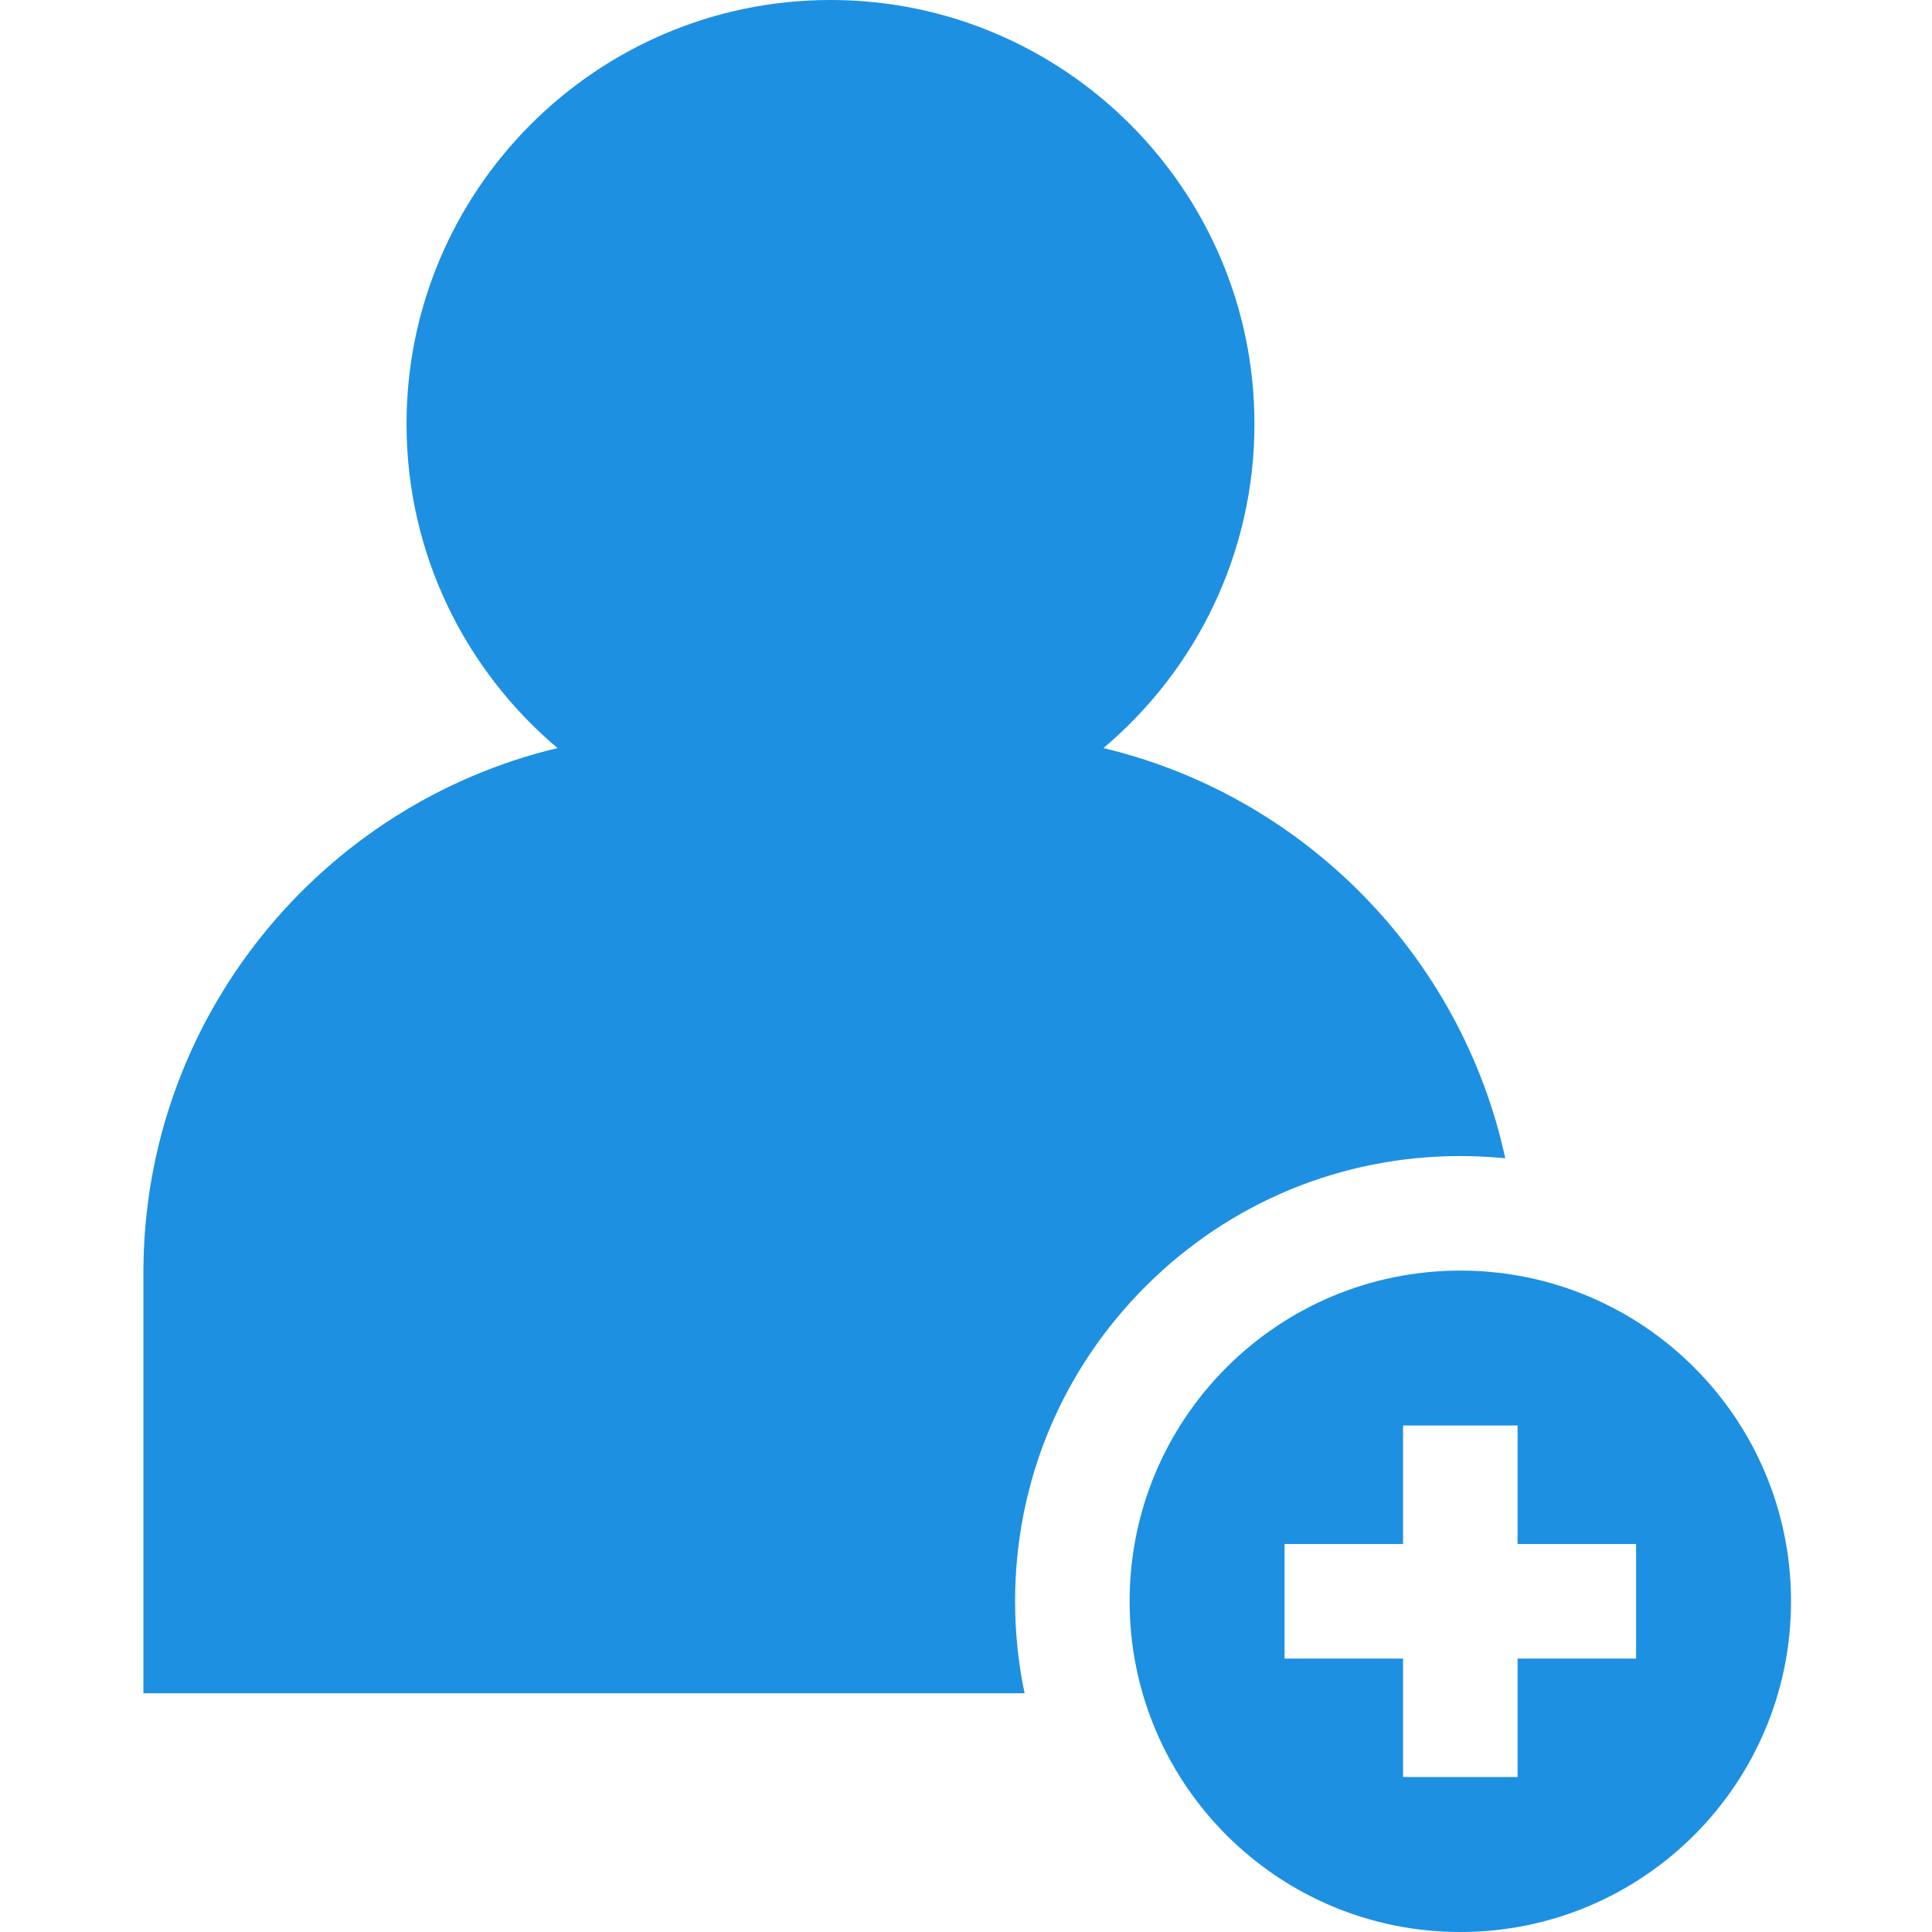 <?xml version="1.0"?>
<svg xmlns="http://www.w3.org/2000/svg" height="512px" viewBox="-38 0 512 512" width="512px" class=""><g><path d="m231.008 424.359c0-31.516 12.273-61.148 34.559-83.434 22.285-22.285 51.918-34.559 83.434-34.559 4.008 0 7.98.199 11.914.59-11.617-53.559-53.332-96.023-106.492-108.707 24.457-20.629 40.02-51.477 40.02-85.895 0-61.953-50.402-112.355-112.352-112.355-61.953 0-112.355 50.402-112.355 112.352 0 34.422 15.566 65.27 40.02 85.895-62.867 15-109.754 71.641-109.754 139.031v111.449h233.52c-1.656-7.926-2.512-16.082-2.512-24.367zm0 0" data-original="#000000" class="active-path" data-old_color="#000000" fill="#1D90E2"/><path d="m261.359 424.359c0 48.402 39.238 87.641 87.641 87.641s87.641-39.238 87.641-87.641-39.238-87.641-87.641-87.641-87.641 39.238-87.641 87.641zm134.223-15.176v30.352h-31.406v31.402h-30.352v-31.402h-31.402v-30.352h31.402v-31.406h30.352v31.406zm0 0" data-original="#000000" class="active-path" data-old_color="#000000" fill="#1D90E2"/></g> </svg>
